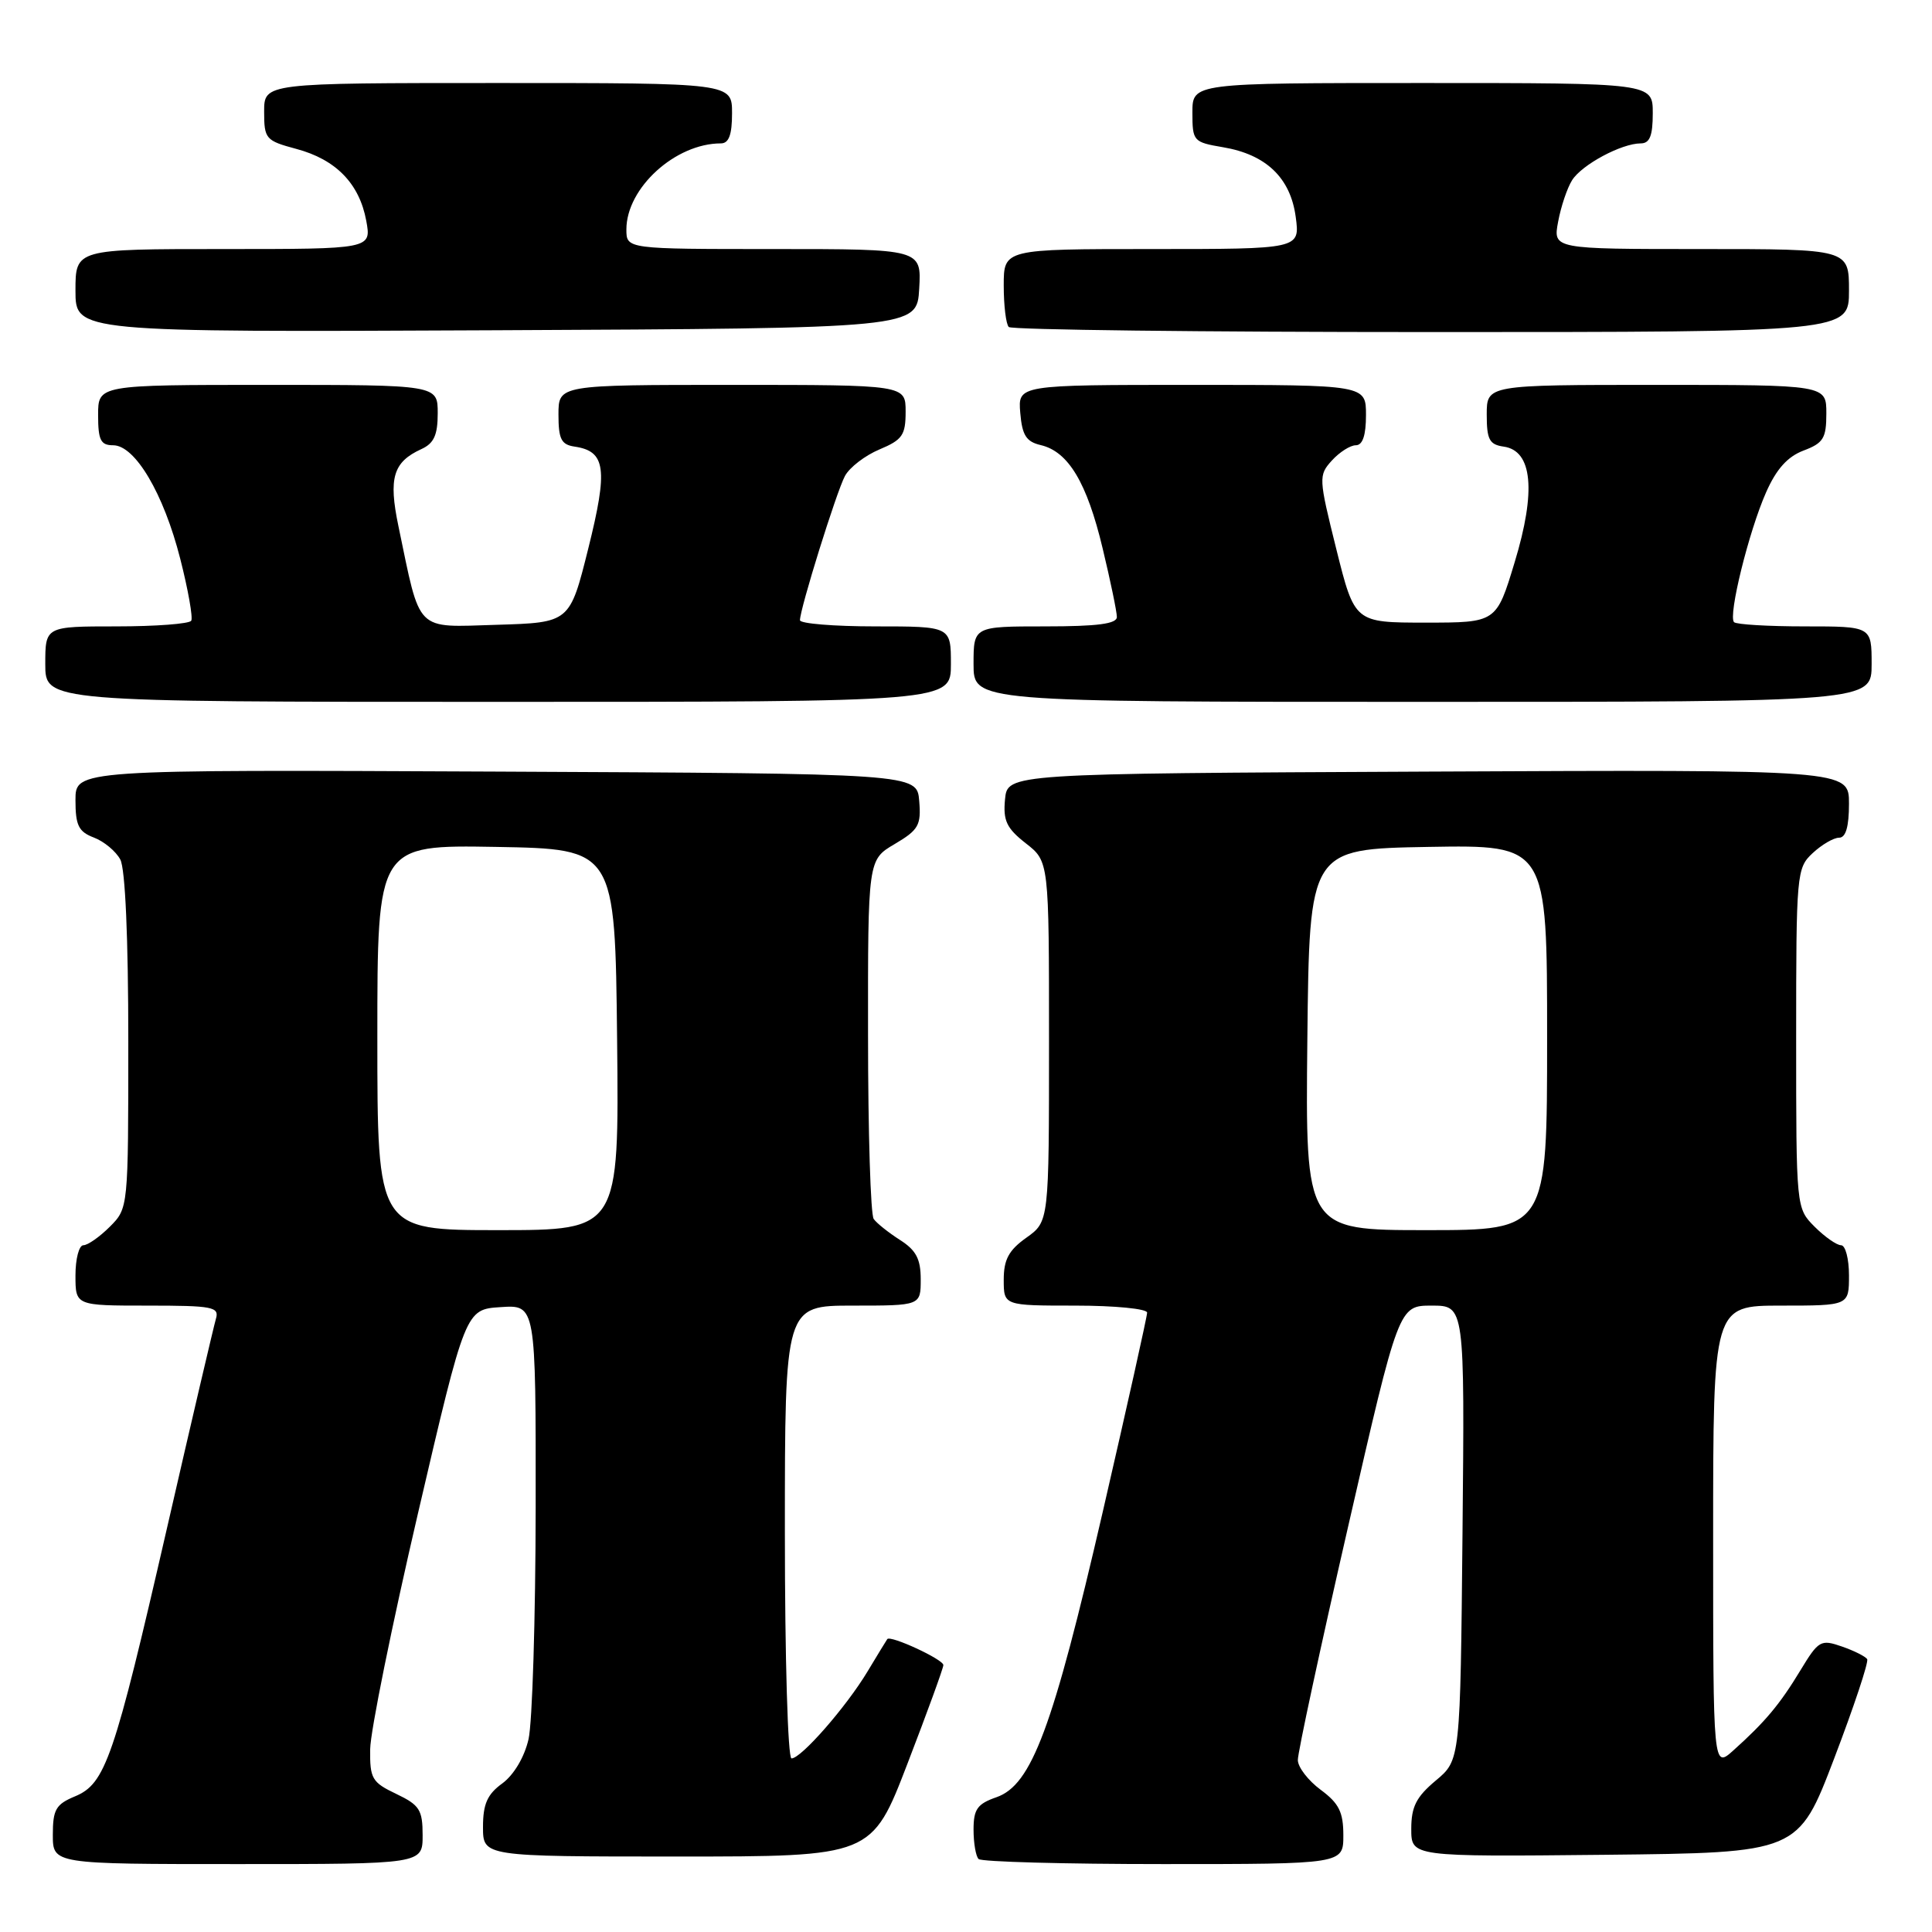 <?xml version="1.0" encoding="UTF-8" standalone="no"?>
<!DOCTYPE svg PUBLIC "-//W3C//DTD SVG 1.1//EN" "http://www.w3.org/Graphics/SVG/1.1/DTD/svg11.dtd" >
<svg xmlns="http://www.w3.org/2000/svg" xmlns:xlink="http://www.w3.org/1999/xlink" version="1.1" viewBox="0 0 256 256">
 <g >
 <path fill="currentColor"
d=" M 56.00 243.19 C 56.00 239.81 55.60 239.18 52.50 237.70 C 49.29 236.17 49.00 235.68 49.05 231.77 C 49.08 229.42 51.93 215.35 55.39 200.50 C 61.68 173.50 61.68 173.50 66.34 173.20 C 71.00 172.89 71.00 172.89 70.98 199.70 C 70.96 214.44 70.54 228.29 70.03 230.47 C 69.48 232.85 68.08 235.19 66.56 236.31 C 64.57 237.75 64.00 239.04 64.00 242.08 C 64.00 246.00 64.00 246.00 89.75 246.00 C 115.51 246.00 115.51 246.00 120.25 233.68 C 122.86 226.90 125.00 221.03 125.00 220.63 C 125.00 219.88 117.96 216.63 117.57 217.19 C 117.45 217.36 116.26 219.30 114.94 221.50 C 112.13 226.17 106.16 233.00 104.88 233.00 C 104.39 233.00 104.00 219.70 104.00 203.00 C 104.00 173.00 104.00 173.00 113.00 173.00 C 122.00 173.00 122.00 173.00 122.00 169.52 C 122.00 166.82 121.39 165.66 119.25 164.30 C 117.74 163.33 116.17 162.09 115.77 161.52 C 115.36 160.96 115.02 150.02 115.02 137.22 C 115.00 113.93 115.00 113.93 118.55 111.84 C 121.72 109.97 122.07 109.34 121.80 106.12 C 121.50 102.50 121.50 102.50 65.75 102.24 C 10.00 101.98 10.00 101.98 10.00 106.02 C 10.00 109.37 10.41 110.21 12.44 110.98 C 13.78 111.49 15.36 112.80 15.94 113.89 C 16.60 115.11 17.00 124.31 17.00 137.98 C 17.00 160.09 17.00 160.09 14.55 162.55 C 13.20 163.90 11.62 165.00 11.05 165.00 C 10.47 165.00 10.00 166.80 10.00 169.00 C 10.00 173.00 10.00 173.00 19.57 173.00 C 28.21 173.00 29.08 173.17 28.61 174.75 C 28.33 175.71 25.39 188.24 22.10 202.60 C 15.10 233.08 13.97 236.35 9.93 238.03 C 7.40 239.08 7.00 239.78 7.00 243.12 C 7.00 247.00 7.00 247.00 31.50 247.00 C 56.00 247.00 56.00 247.00 56.00 243.19 Z  M 178.00 243.19 C 178.00 240.11 177.42 238.95 175.00 237.16 C 173.35 235.94 171.98 234.17 171.97 233.22 C 171.95 232.27 174.95 218.34 178.64 202.25 C 185.34 173.00 185.34 173.00 189.71 173.00 C 194.08 173.00 194.08 173.00 193.79 203.11 C 193.50 233.22 193.50 233.22 190.25 235.93 C 187.66 238.10 187.00 239.40 187.00 242.34 C 187.00 246.03 187.00 246.03 212.63 245.77 C 238.27 245.50 238.27 245.50 243.04 233.00 C 245.66 226.13 247.63 220.21 247.41 219.85 C 247.19 219.49 245.68 218.73 244.06 218.17 C 241.26 217.20 240.97 217.36 238.57 221.32 C 235.83 225.85 233.89 228.16 229.70 231.92 C 227.00 234.35 227.00 234.35 227.00 203.67 C 227.00 173.00 227.00 173.00 236.00 173.00 C 245.00 173.00 245.00 173.00 245.00 169.00 C 245.00 166.80 244.53 165.00 243.95 165.00 C 243.38 165.00 241.80 163.90 240.45 162.55 C 238.00 160.09 238.00 160.09 238.00 137.58 C 238.00 115.72 238.06 115.02 240.19 113.04 C 241.39 111.92 242.97 111.00 243.69 111.00 C 244.58 111.00 245.00 109.54 245.00 106.49 C 245.00 101.98 245.00 101.98 189.25 102.24 C 133.50 102.50 133.50 102.50 133.17 105.92 C 132.90 108.74 133.38 109.75 135.92 111.74 C 139.00 114.14 139.00 114.14 139.00 138.00 C 139.00 161.86 139.00 161.86 136.00 164.00 C 133.66 165.66 133.00 166.90 133.00 169.57 C 133.00 173.00 133.00 173.00 142.50 173.00 C 147.72 173.00 152.00 173.42 152.00 173.93 C 152.00 174.43 149.35 186.32 146.12 200.33 C 139.49 229.04 136.70 236.51 132.04 238.14 C 129.50 239.02 129.00 239.73 129.00 242.43 C 129.00 244.21 129.30 245.97 129.67 246.33 C 130.03 246.70 141.06 247.00 154.17 247.00 C 178.00 247.00 178.00 247.00 178.00 243.19 Z  M 126.00 88.00 C 126.00 83.00 126.00 83.00 116.00 83.00 C 110.50 83.00 106.00 82.63 106.00 82.18 C 106.00 80.67 110.83 65.18 111.96 63.07 C 112.57 61.93 114.63 60.35 116.54 59.55 C 119.57 58.28 120.00 57.66 120.00 54.55 C 120.00 51.00 120.00 51.00 97.00 51.00 C 74.00 51.00 74.00 51.00 74.00 54.93 C 74.00 58.19 74.37 58.92 76.15 59.18 C 80.27 59.79 80.58 62.14 77.95 72.68 C 75.50 82.50 75.50 82.50 65.81 82.79 C 54.90 83.11 55.77 83.98 52.79 69.70 C 51.46 63.33 52.09 61.22 55.83 59.51 C 57.50 58.75 58.00 57.65 58.00 54.76 C 58.00 51.00 58.00 51.00 35.50 51.00 C 13.00 51.00 13.00 51.00 13.00 55.00 C 13.00 58.32 13.34 59.00 14.99 59.00 C 17.90 59.00 21.68 65.39 23.88 74.03 C 24.93 78.14 25.58 81.84 25.34 82.25 C 25.09 82.66 20.63 83.00 15.44 83.00 C 6.00 83.00 6.00 83.00 6.00 88.00 C 6.00 93.00 6.00 93.00 66.00 93.00 C 126.00 93.00 126.00 93.00 126.00 88.00 Z  M 248.00 88.00 C 248.00 83.00 248.00 83.00 239.17 83.00 C 234.31 83.00 230.08 82.75 229.77 82.44 C 228.96 81.62 231.72 70.43 234.01 65.25 C 235.37 62.16 236.86 60.50 238.98 59.70 C 241.61 58.71 242.00 58.07 242.00 54.78 C 242.00 51.00 242.00 51.00 219.50 51.00 C 197.00 51.00 197.00 51.00 197.00 54.93 C 197.00 58.25 197.35 58.91 199.25 59.18 C 203.06 59.72 203.57 65.06 200.70 74.50 C 198.28 82.50 198.28 82.50 188.89 82.50 C 179.50 82.50 179.50 82.50 177.07 72.77 C 174.72 63.33 174.70 62.99 176.48 61.02 C 177.49 59.91 178.92 59.00 179.65 59.00 C 180.56 59.00 181.00 57.68 181.00 55.00 C 181.00 51.00 181.00 51.00 157.94 51.00 C 134.88 51.00 134.88 51.00 135.19 54.71 C 135.44 57.68 135.98 58.53 137.91 58.98 C 141.56 59.84 144.02 63.94 146.10 72.64 C 147.14 76.96 147.99 81.06 147.99 81.75 C 148.00 82.66 145.44 83.00 138.50 83.00 C 129.00 83.00 129.00 83.00 129.00 88.00 C 129.00 93.00 129.00 93.00 188.50 93.00 C 248.00 93.00 248.00 93.00 248.00 88.00 Z  M 121.80 38.25 C 122.10 33.00 122.10 33.00 102.55 33.00 C 83.00 33.00 83.00 33.00 83.00 30.40 C 83.00 24.91 89.49 19.00 95.52 19.00 C 96.58 19.00 97.00 17.86 97.00 15.00 C 97.00 11.00 97.00 11.00 66.00 11.00 C 35.00 11.00 35.00 11.00 35.00 14.79 C 35.00 18.41 35.20 18.64 39.26 19.73 C 44.51 21.13 47.62 24.32 48.53 29.25 C 49.22 33.00 49.22 33.00 29.61 33.00 C 10.00 33.00 10.00 33.00 10.00 38.51 C 10.00 44.02 10.00 44.02 65.75 43.76 C 121.50 43.50 121.50 43.50 121.80 38.25 Z  M 245.00 38.50 C 245.00 33.00 245.00 33.00 225.39 33.00 C 205.78 33.00 205.78 33.00 206.46 29.38 C 206.83 27.38 207.66 24.91 208.31 23.88 C 209.59 21.83 214.86 19.00 217.40 19.00 C 218.60 19.00 219.00 18.00 219.00 15.00 C 219.00 11.00 219.00 11.00 188.50 11.00 C 158.00 11.00 158.00 11.00 158.00 14.91 C 158.00 18.71 158.12 18.84 162.06 19.51 C 167.77 20.47 171.00 23.57 171.69 28.75 C 172.26 33.00 172.26 33.00 152.63 33.00 C 133.00 33.00 133.00 33.00 133.00 37.83 C 133.00 40.49 133.30 42.97 133.67 43.33 C 134.03 43.70 159.23 44.00 189.67 44.00 C 245.00 44.00 245.00 44.00 245.00 38.50 Z  M 50.00 137.47 C 50.00 111.95 50.00 111.95 65.75 112.22 C 81.50 112.50 81.50 112.50 81.77 137.75 C 82.03 163.00 82.03 163.00 66.02 163.00 C 50.00 163.00 50.00 163.00 50.00 137.47 Z  M 173.23 137.75 C 173.50 112.50 173.50 112.50 189.25 112.22 C 205.00 111.95 205.00 111.95 205.00 137.47 C 205.00 163.00 205.00 163.00 188.98 163.00 C 172.97 163.00 172.97 163.00 173.23 137.75 Z "/>
</g>
</svg>